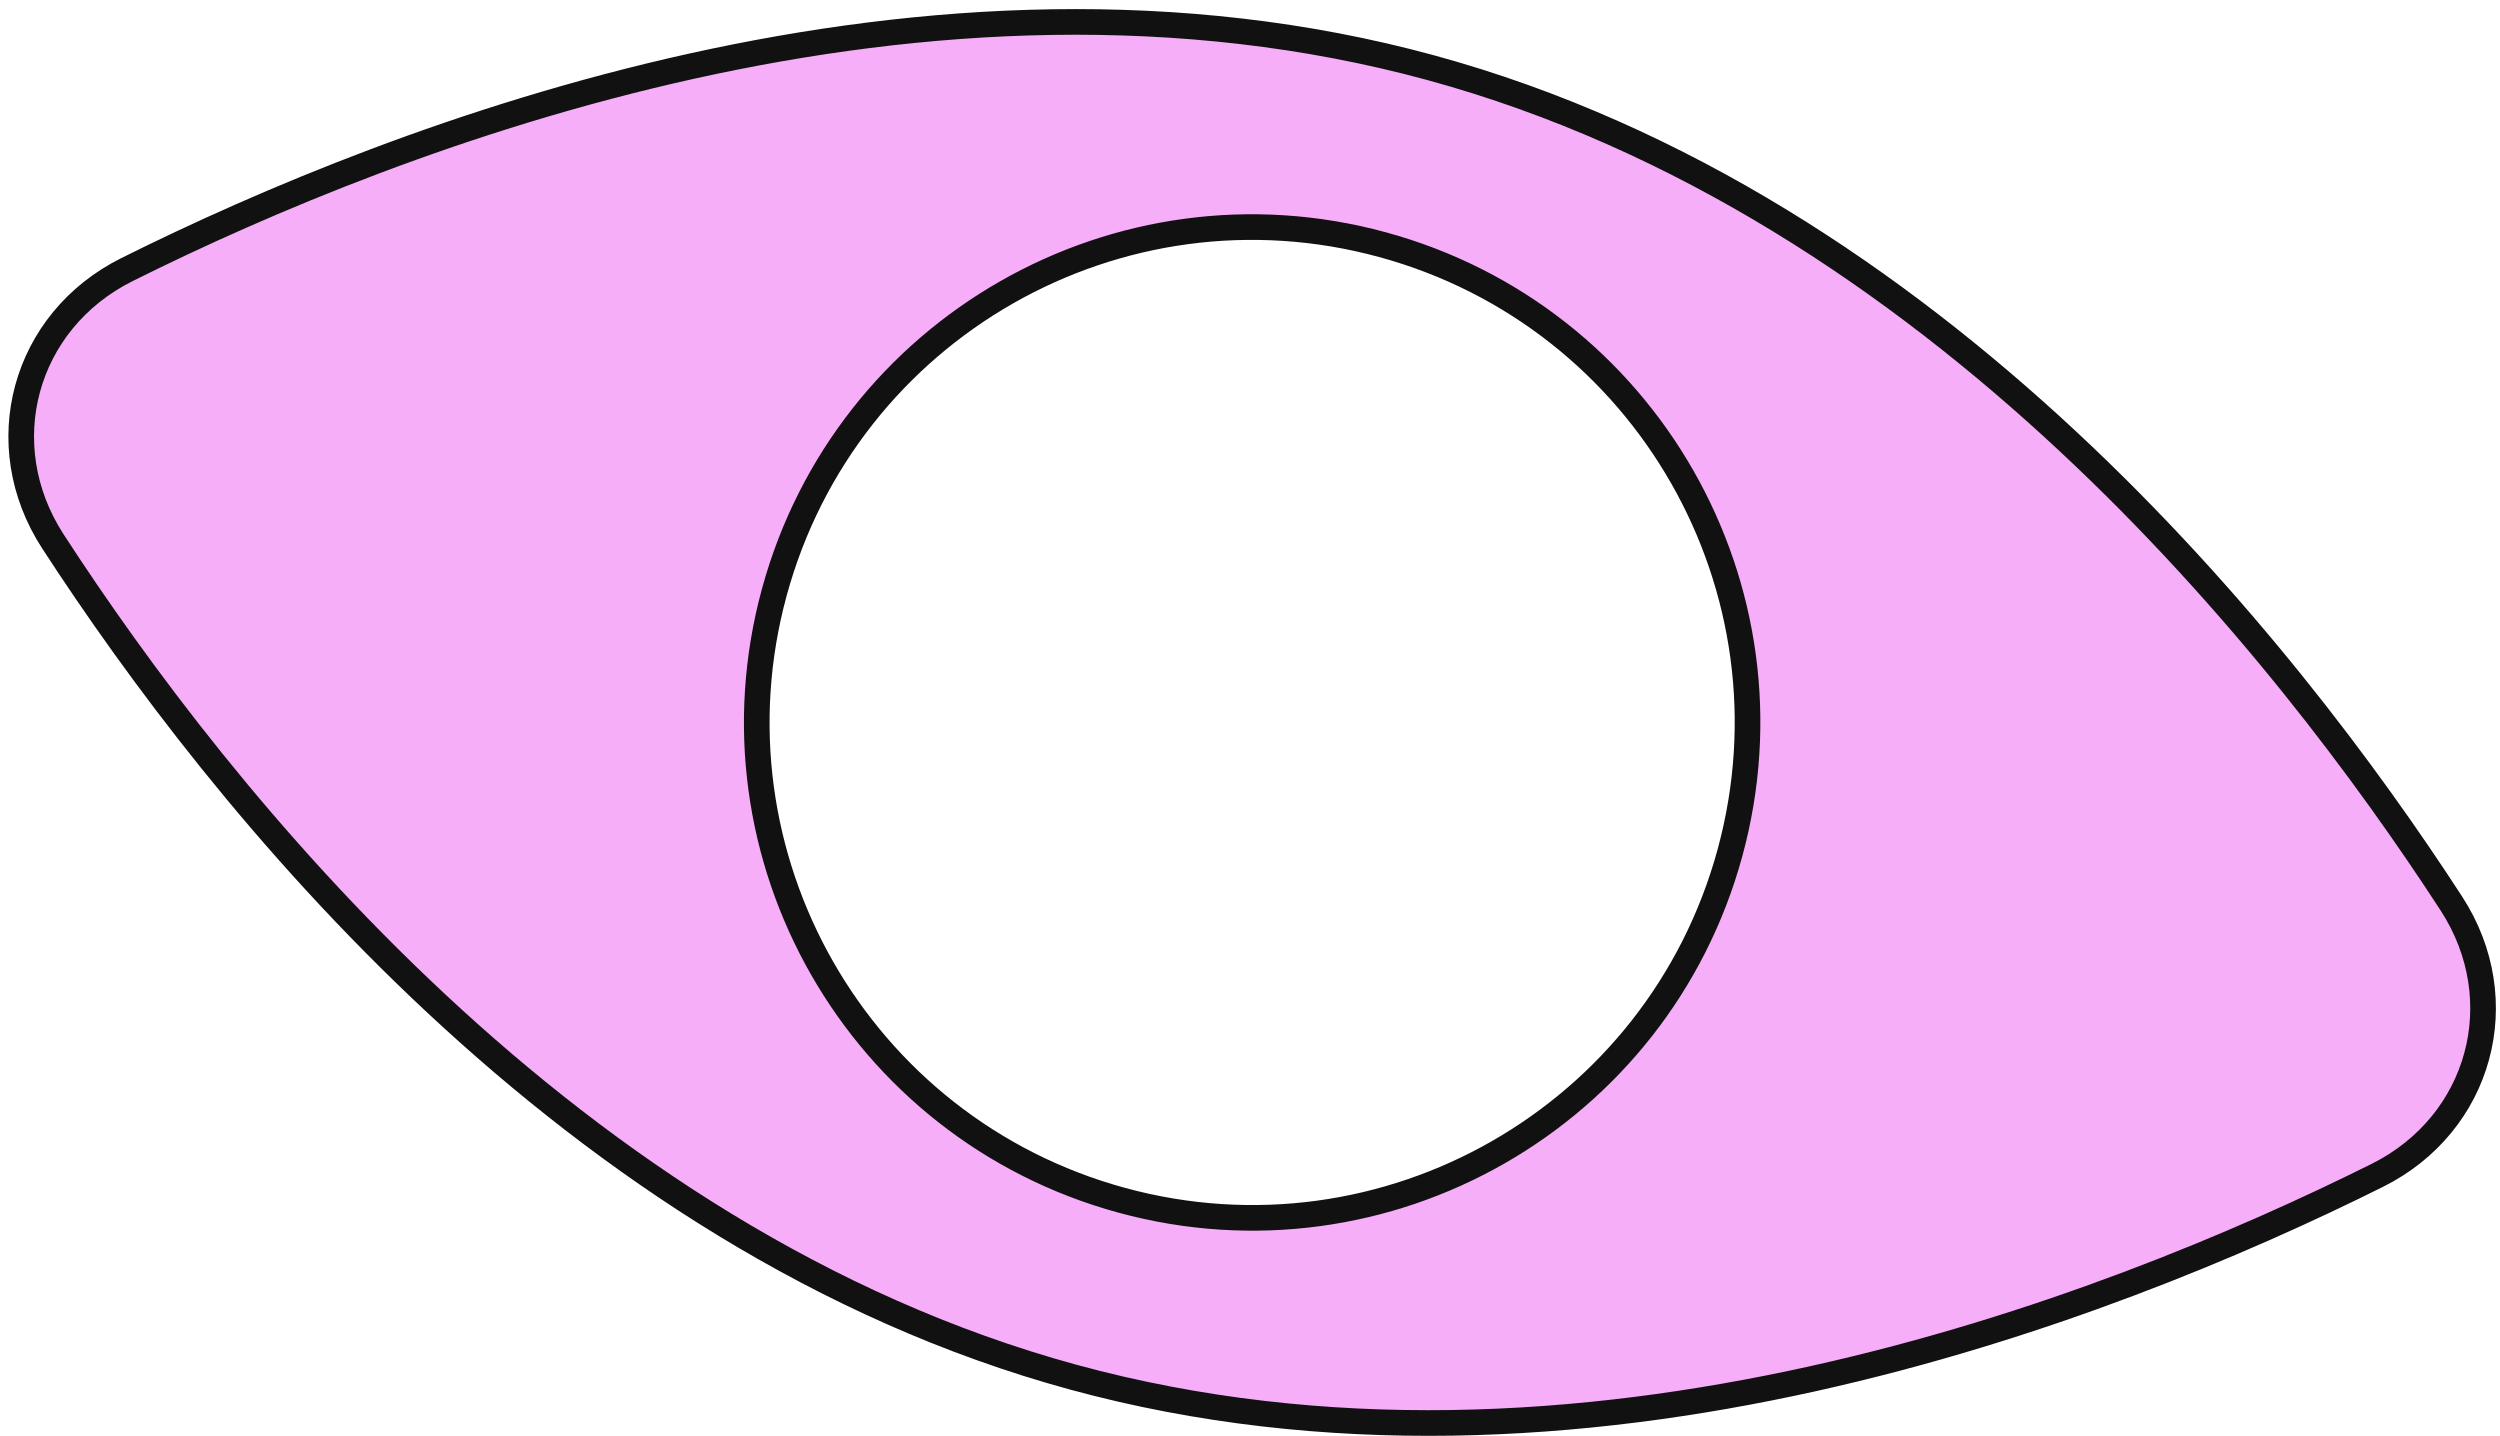 <svg width="195" height="112" viewBox="0 0 195 112" fill="none" xmlns="http://www.w3.org/2000/svg">
<path d="M185.426 91.68C164.144 102.289 123.058 118.151 83.736 107.425C44.415 96.7 17.074 62.172 4.126 42.227C-0.777 34.676 1.851 25.042 9.909 21.025C31.191 10.417 72.276 -5.446 111.598 5.28C150.92 16.006 178.261 50.533 191.209 70.478C196.111 78.029 193.483 87.664 185.426 91.68ZM87.501 93.623C108.085 99.237 129.323 87.102 134.937 66.519C140.552 45.935 128.417 24.697 107.833 19.083C87.25 13.468 66.012 25.603 60.398 46.186C54.783 66.77 66.918 88.008 87.501 93.623Z" fill="#F7AEF8" stroke="#111111" stroke-width="2"/>
</svg>

